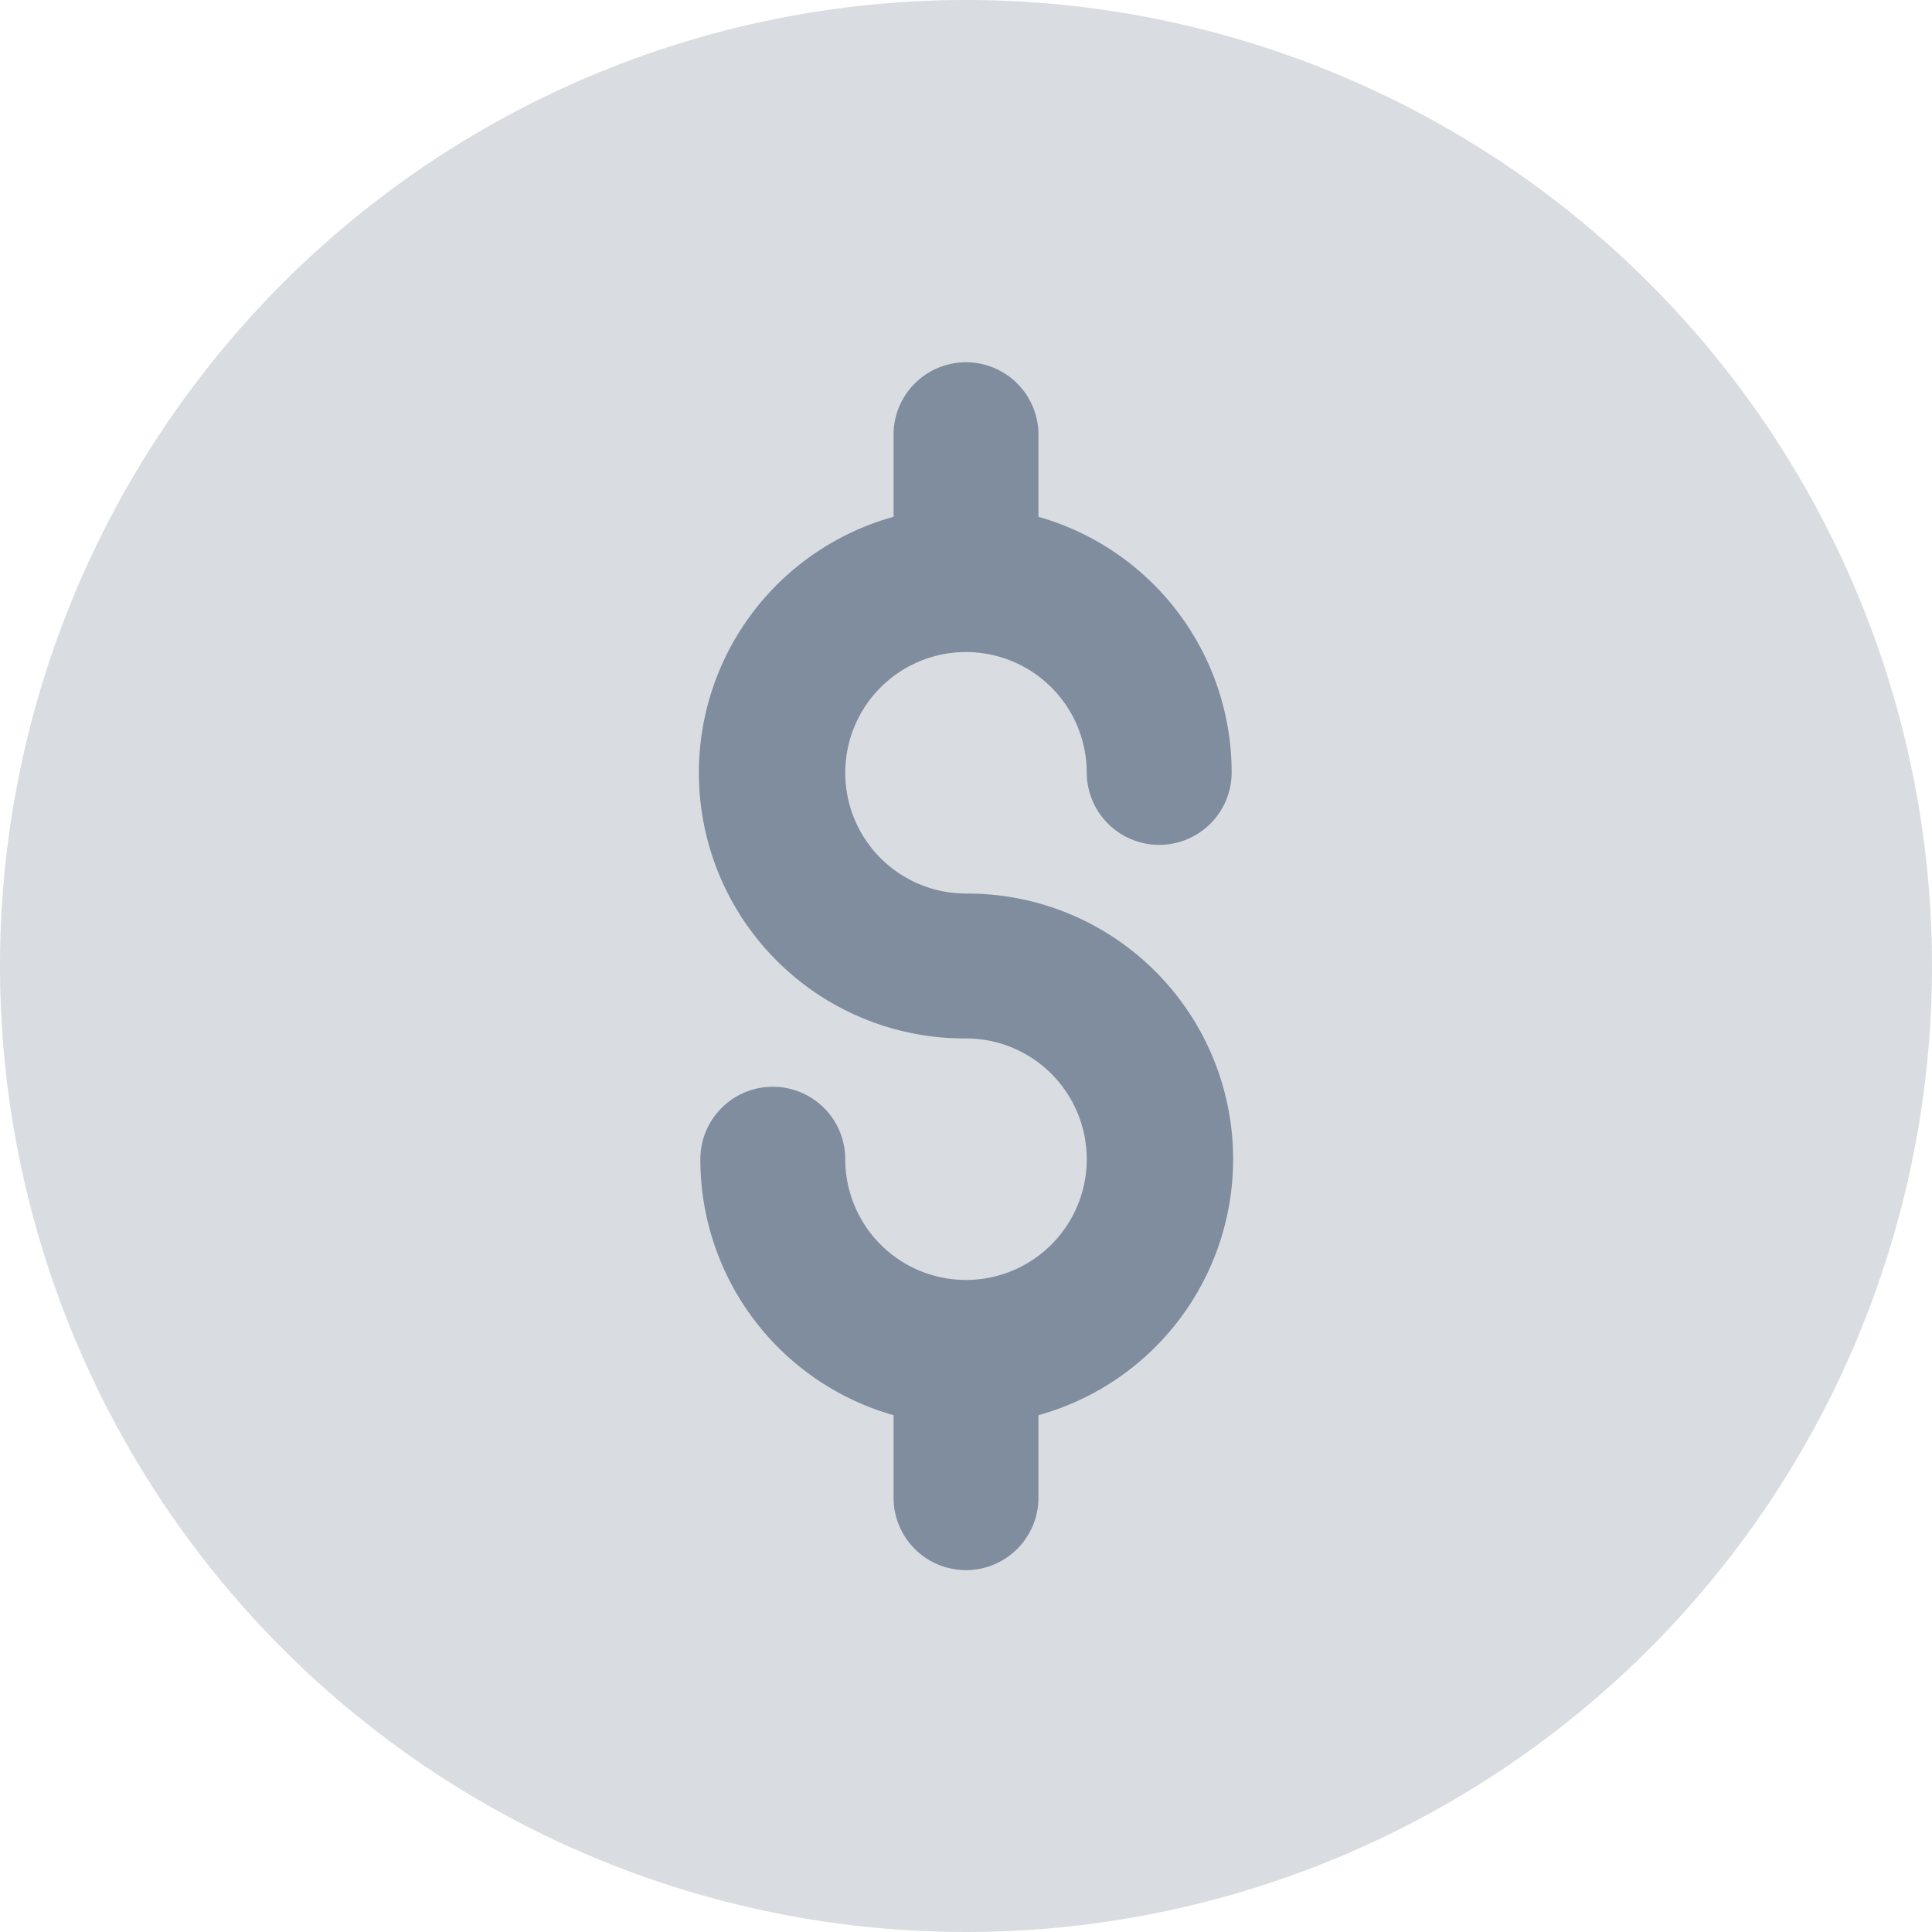 <svg id="coin-dollar" xmlns="http://www.w3.org/2000/svg" width="20" height="20" viewBox="0 0 20 20">
  <g id="coin_dollar" data-name="coin dollar">
    <path id="Ellipse_714" data-name="Ellipse 714" d="M20,10A10,10,0,1,1,10,0,10,10,0,0,1,20,10Z" fill="#808d9e" opacity="0.3"/>
    <path id="Vector_Stroke_" data-name="Vector (Stroke)" d="M2.75,0A.75.75,0,0,1,3.5.75V1.6a2.751,2.751,0,0,1,2,2.646.75.75,0,0,1-1.5,0A1.25,1.25,0,1,0,2.75,5.5a2.75,2.75,0,0,1,.75,5.4v.854a.75.75,0,0,1-1.5,0V10.9A2.751,2.751,0,0,1,0,8.25a.75.75,0,0,1,1.5,0A1.25,1.25,0,1,0,2.75,7,2.75,2.75,0,0,1,2,1.6V.75A.75.75,0,0,1,2.75,0Z" transform="translate(7.25 3.75)" fill="#808d9e"/>
  </g>
</svg>
